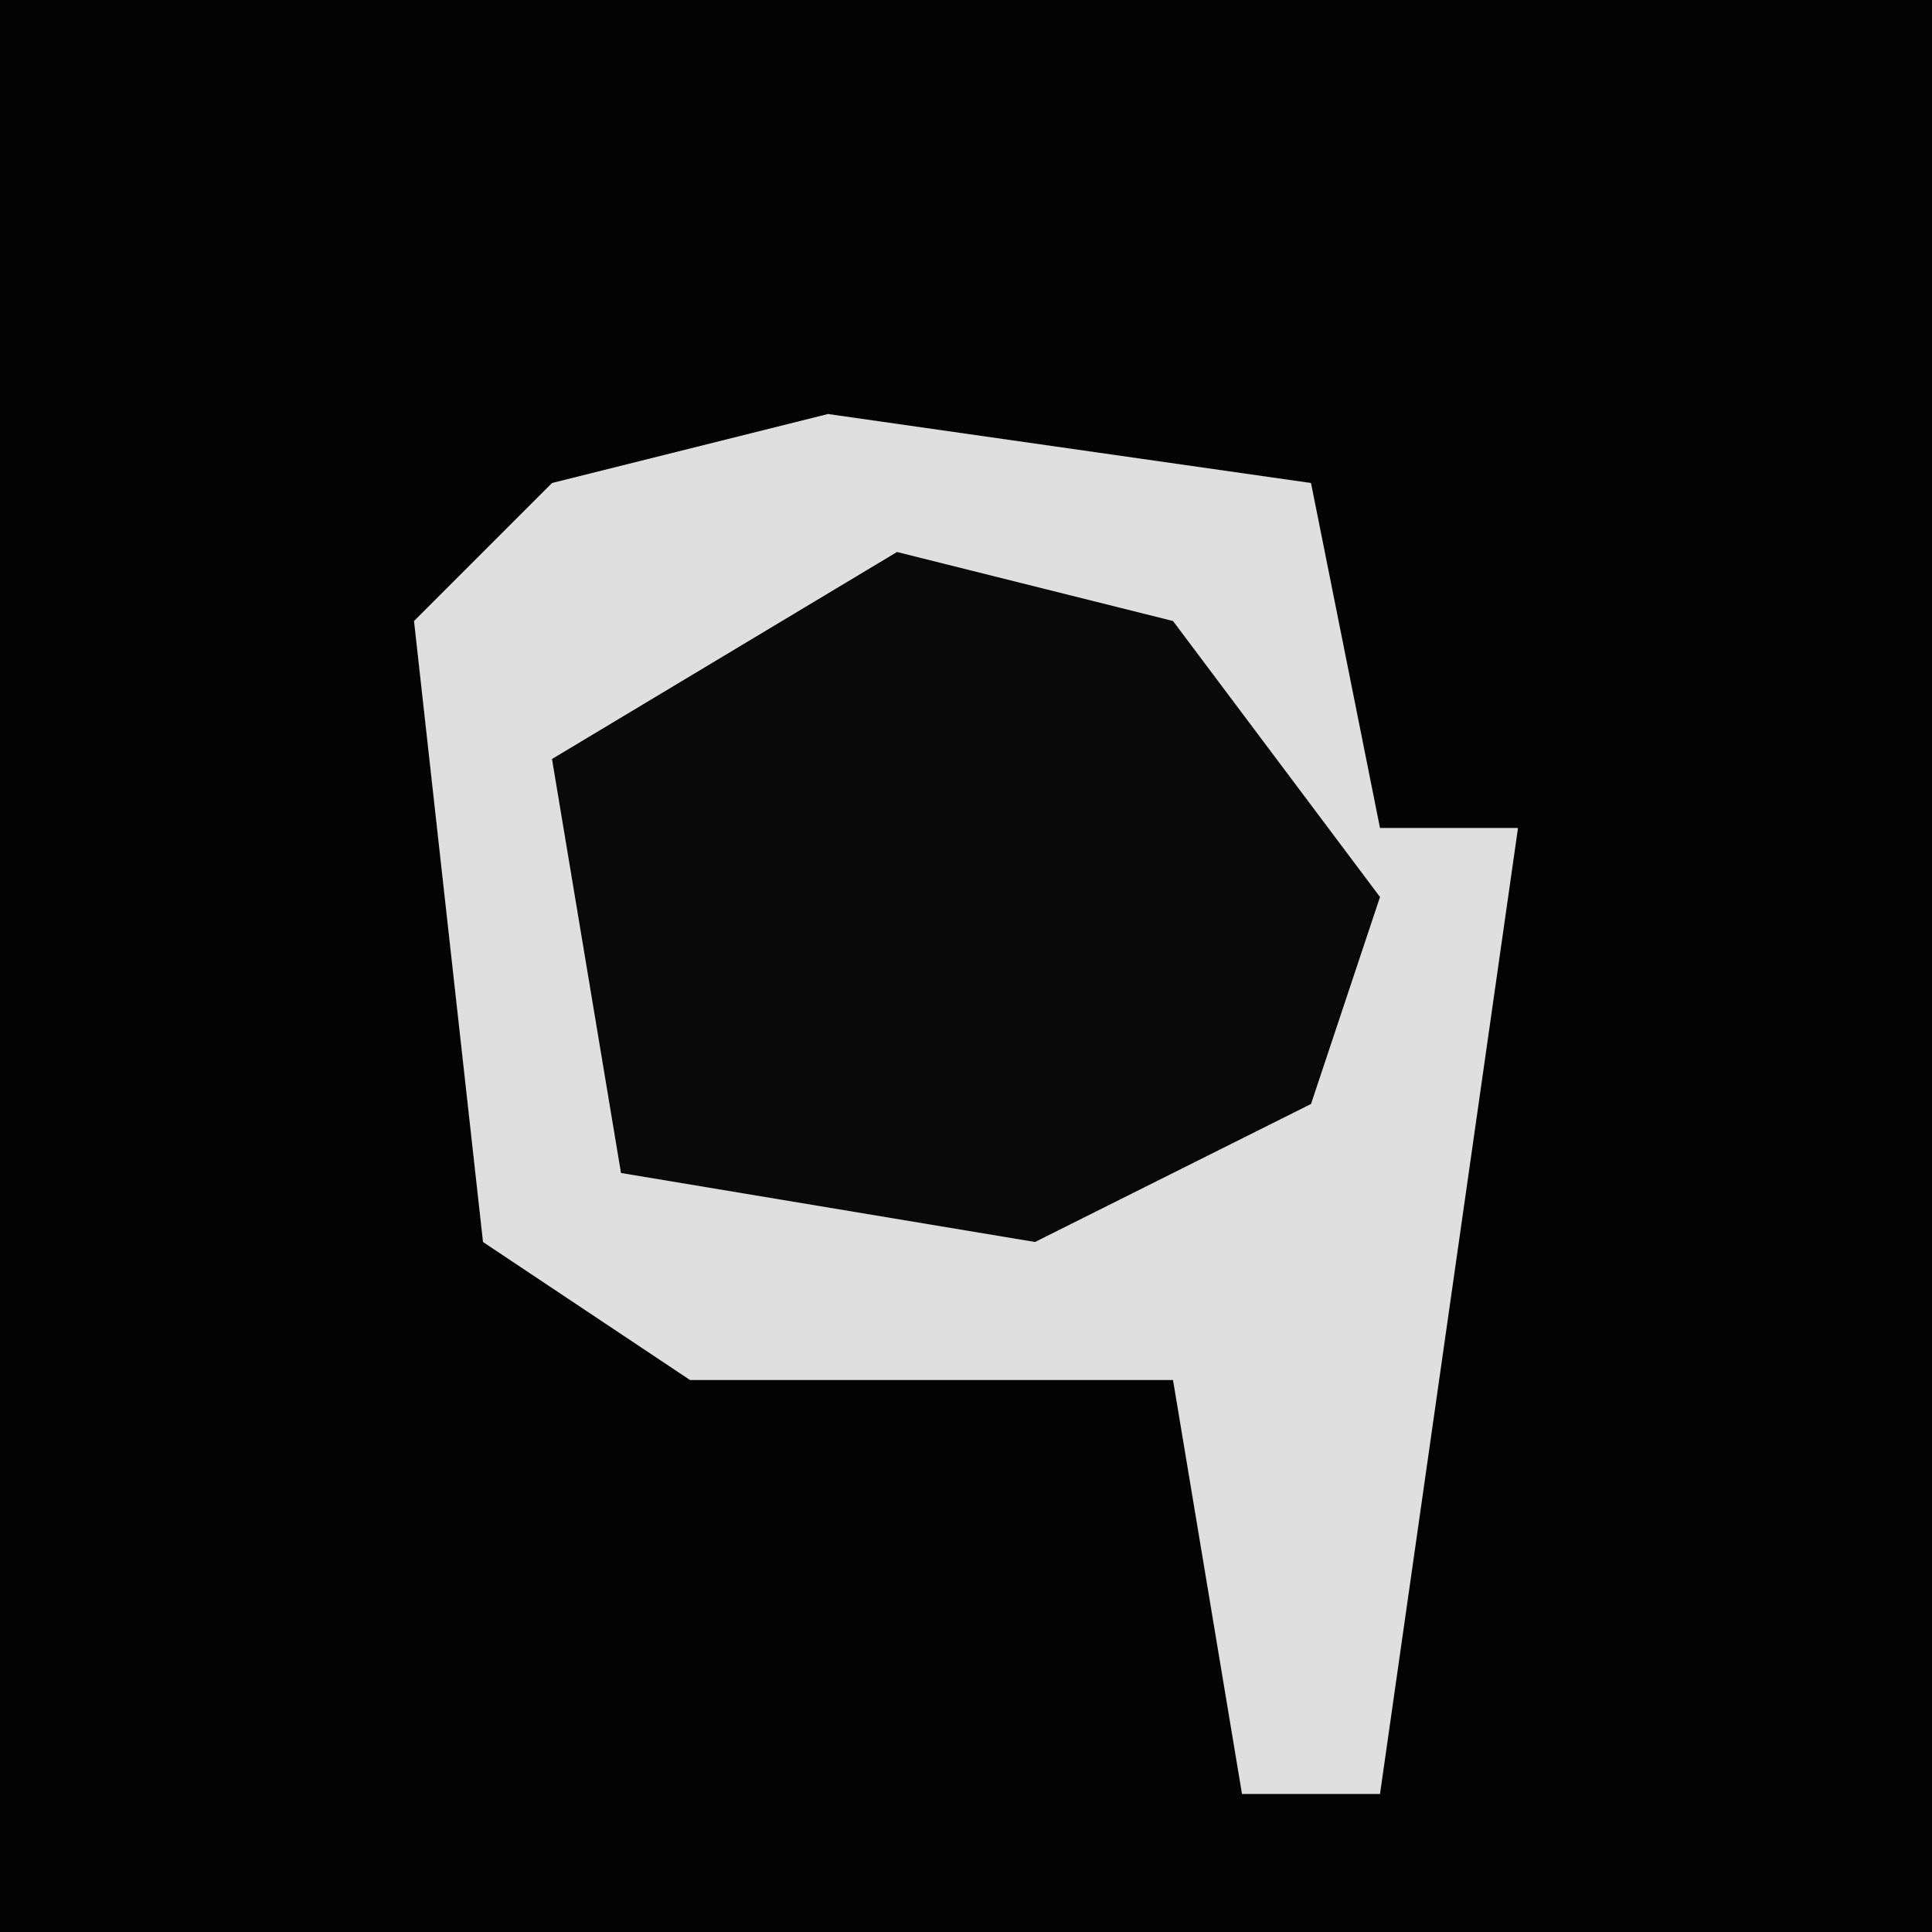 <?xml version="1.0" encoding="UTF-8"?>
<svg version="1.1" xmlns="http://www.w3.org/2000/svg" width="28" height="28">
<path d="M0,0 L28,0 L28,28 L0,28 Z " fill="#030303" transform="translate(0,0)"/>
<path d="M0,0 L7,1 L8,6 L10,6 L9,13 L8,20 L6,20 L5,14 L-2,14 L-5,12 L-6,3 L-4,1 Z " fill="#DFDFDF" transform="translate(12,6)"/>
<path d="M0,0 L4,1 L7,5 L6,8 L2,10 L-4,9 L-5,3 Z " fill="#090909" transform="translate(13,8)"/>
</svg>
